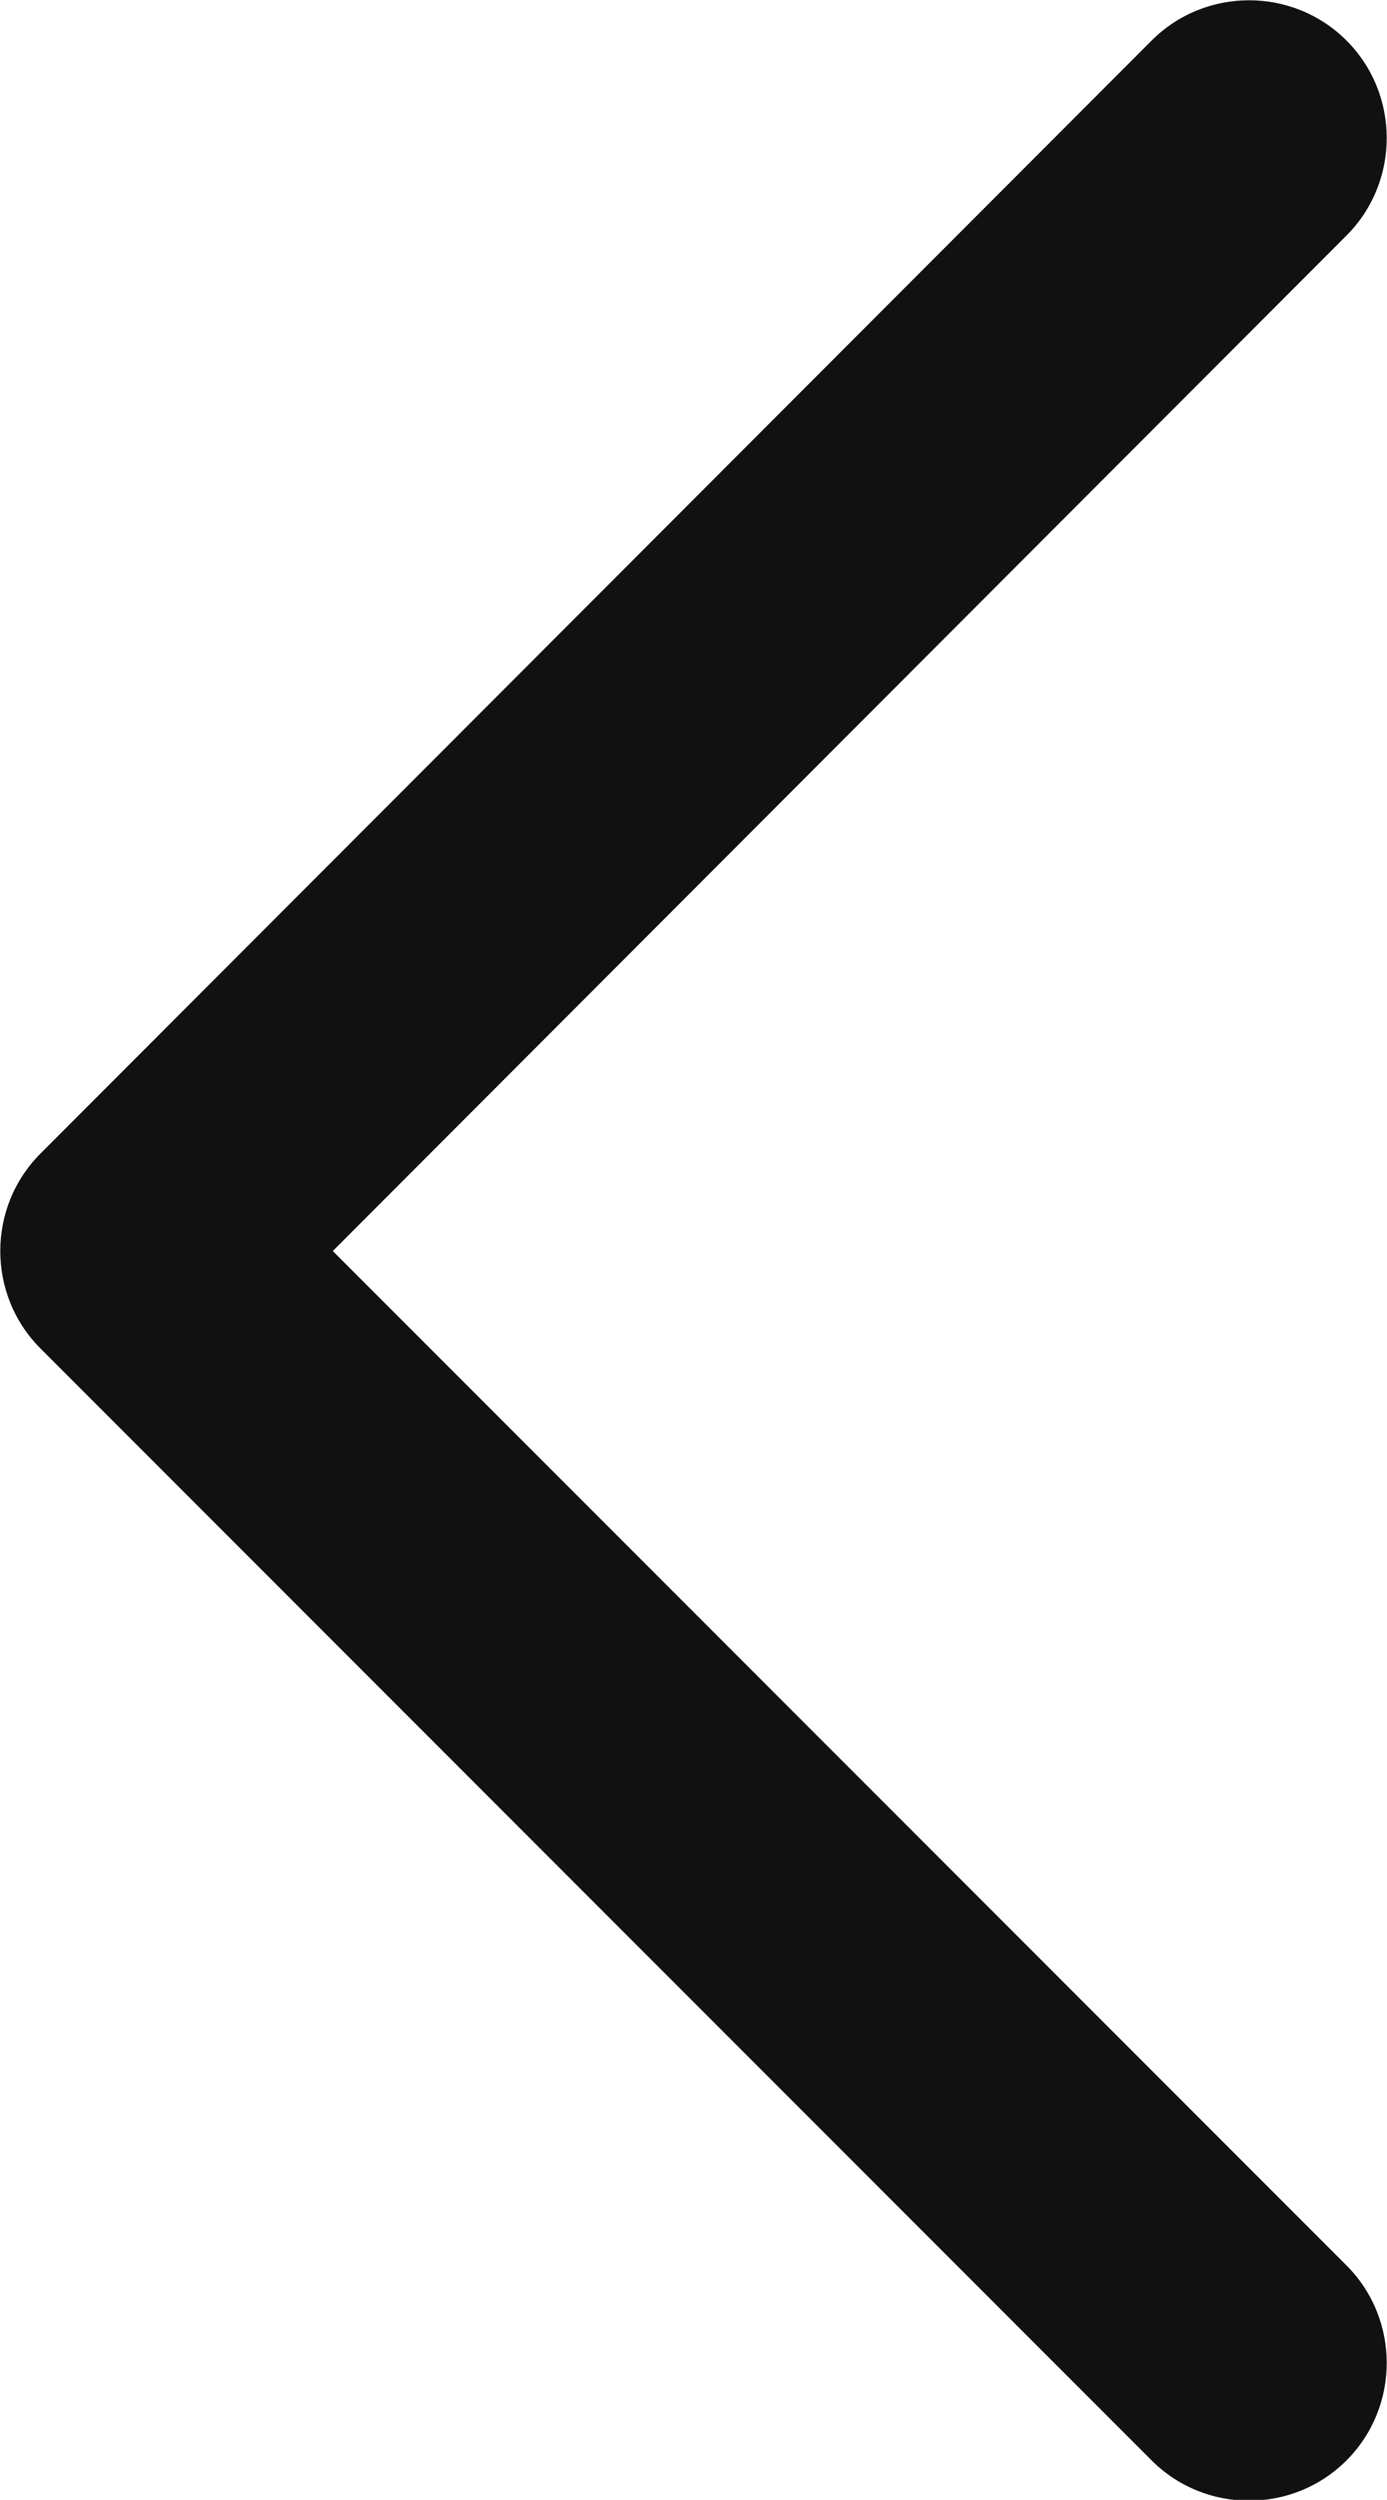 <?xml version="1.0" encoding="utf-8"?>
<!-- Generator: Adobe Illustrator 19.1.0, SVG Export Plug-In . SVG Version: 6.00 Build 0)  -->
<svg version="1.1" id="Layer_1" xmlns="http://www.w3.org/2000/svg" xmlns:xlink="http://www.w3.org/1999/xlink" x="0px" y="0px"
	 viewBox="-1216 426.8 126.7 228.2" style="enable-background:new -1216 426.8 126.7 228.2;" xml:space="preserve">
<style type="text/css">
	.st0{fill:#111111;}
</style>
<path class="st0" d="M-1212.3,532.1c-4.9,4.9-4.9,12.9,0,17.8l101.5,101.5c4.9,4.9,12.9,4.9,17.8,0c4.9-4.9,4.9-12.9,0-17.8
	l-92.6-92.6l92.6-92.7c4.9-4.9,4.9-12.9,0-17.8c-4.9-4.9-12.9-4.9-17.8,0L-1212.3,532.1z"/>
</svg>
